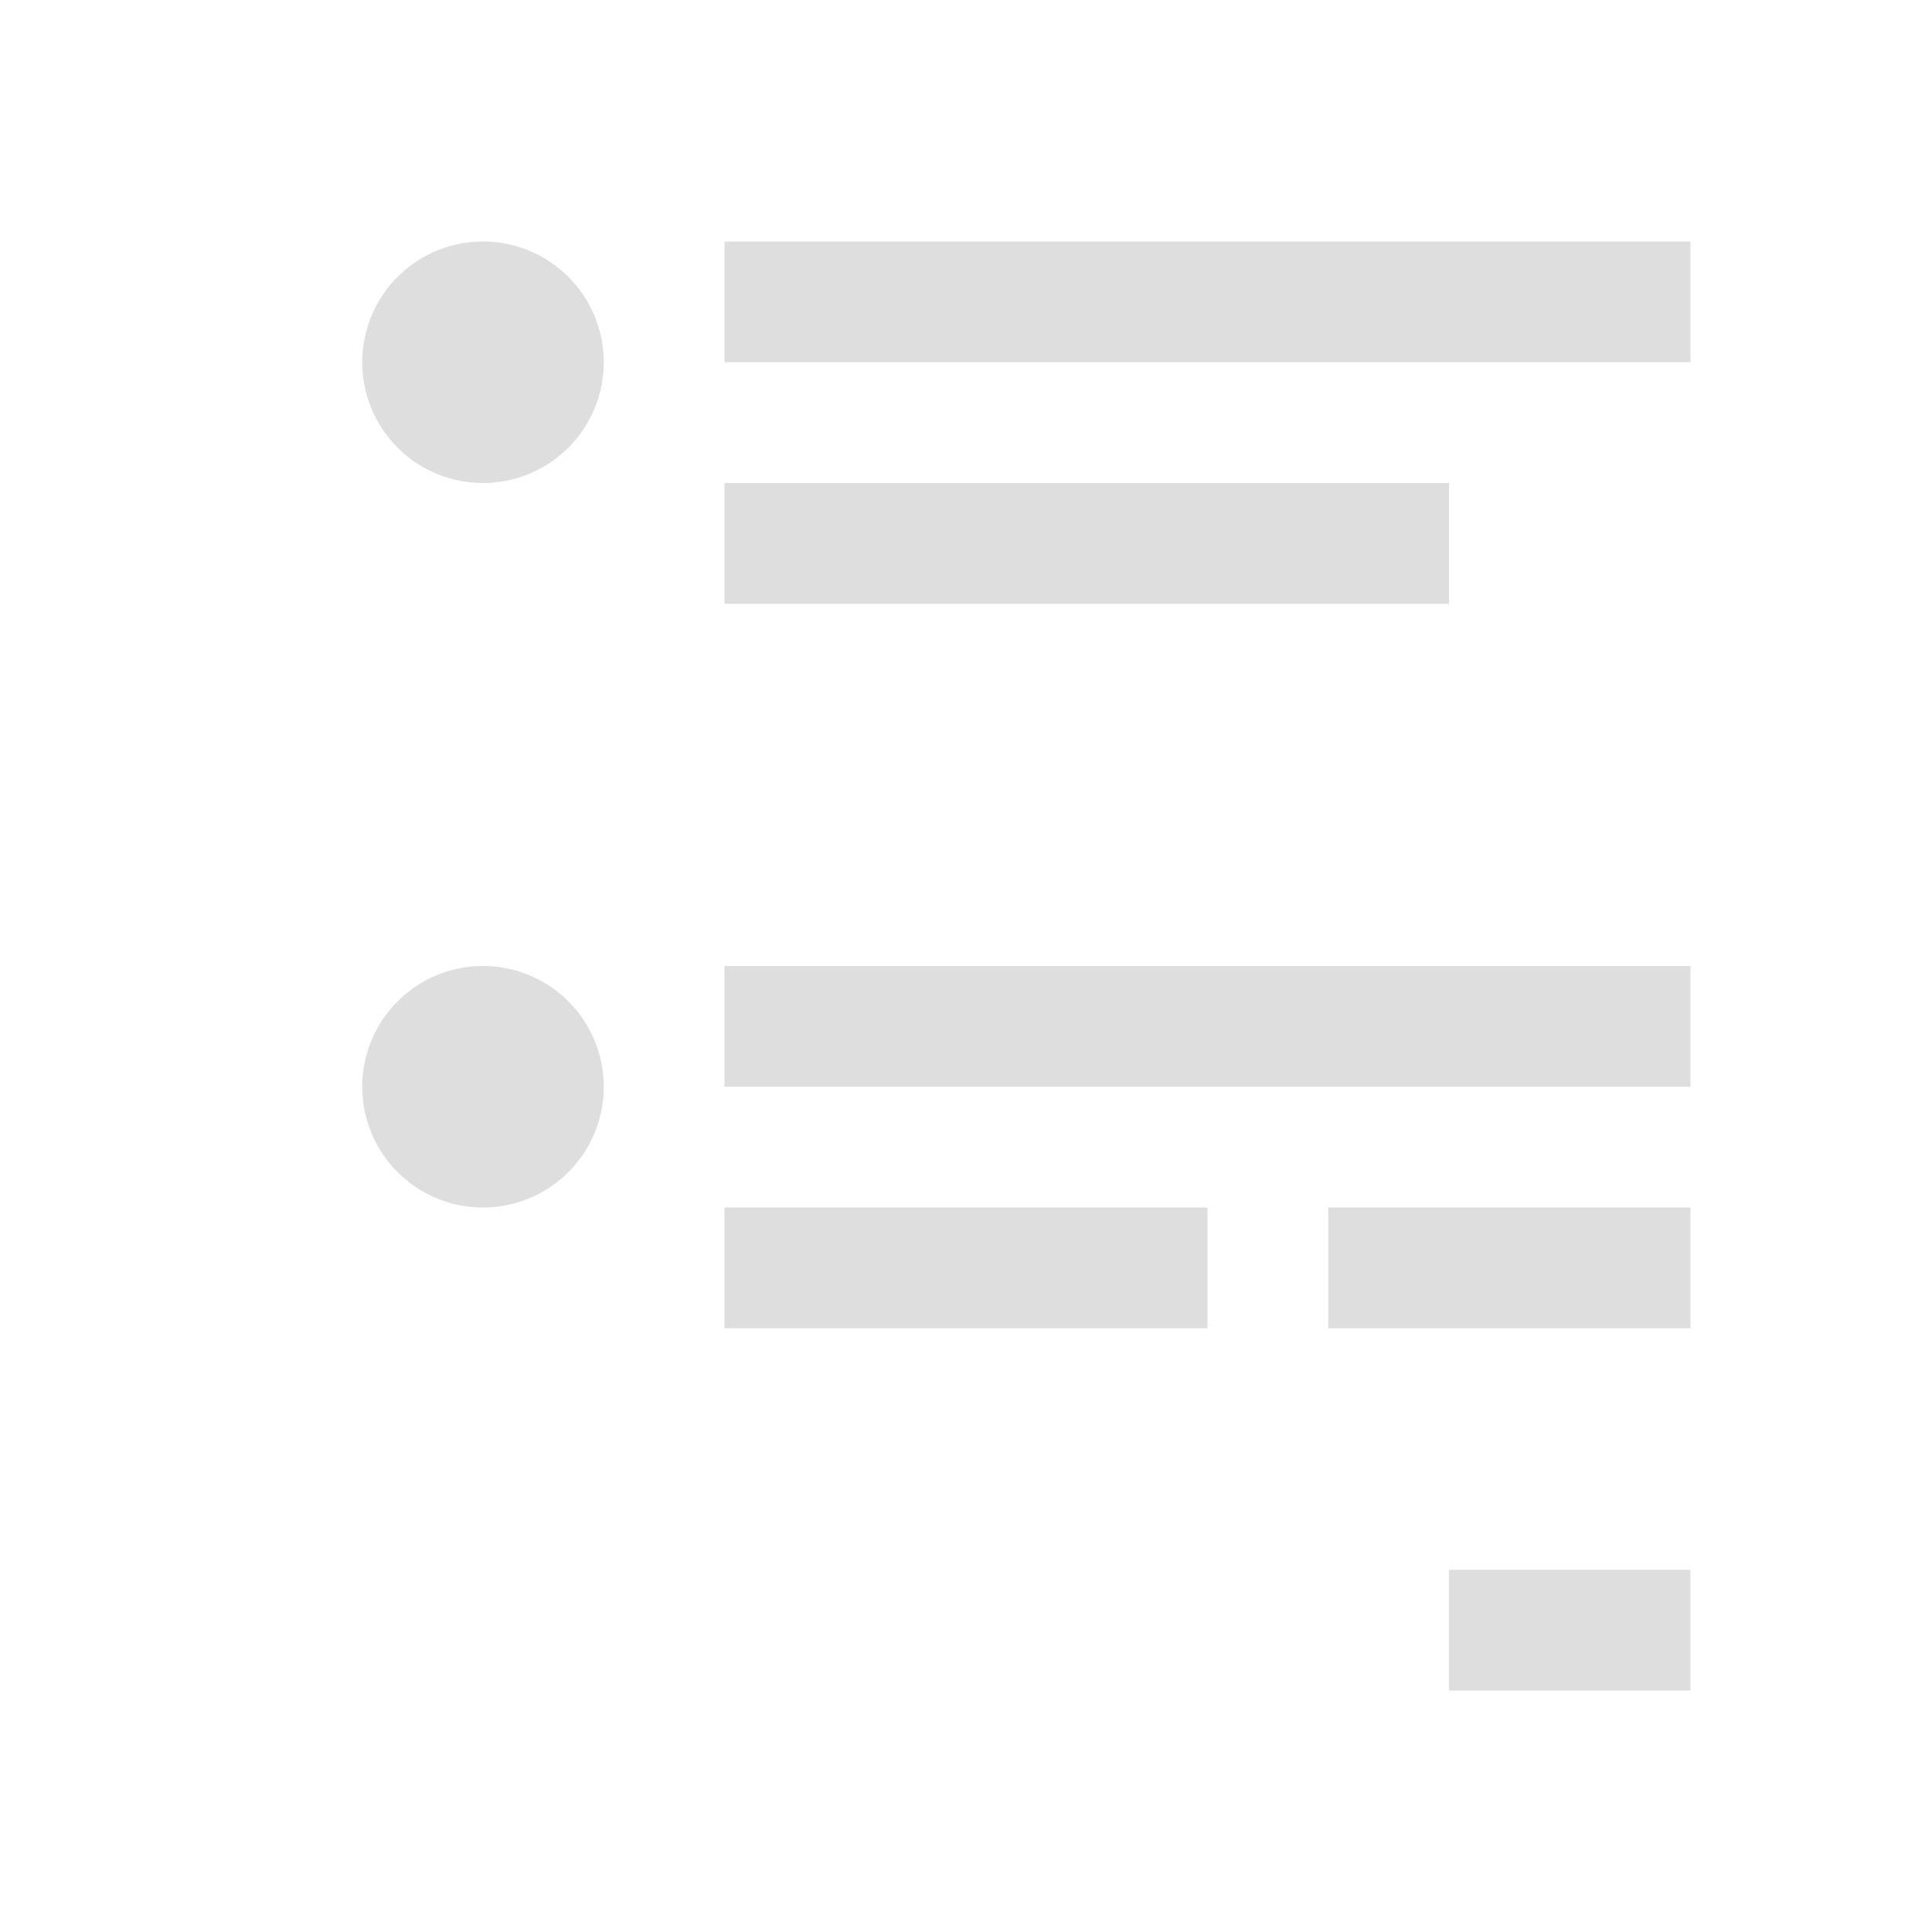 <svg xmlns="http://www.w3.org/2000/svg" viewBox="0 0 16 16"><path d="M4 2a1 1 0 0 0-1 1 1 1 0 0 0 1 1 1 1 0 0 0 1-1 1 1 0 0 0-1-1zm2 0v1h8V2H6zm0 2v1h6V4H6zM4 8a1 1 0 0 0-1 1 1 1 0 0 0 1 1 1 1 0 0 0 1-1 1 1 0 0 0-1-1zm2 0v1h8V8H6zm0 2v1h4v-1H6zm5 0v1h3v-1h-3zm1 3v1h2v-1h-2z" style="fill:currentColor;fill-opacity:1;stroke:none;color:#dedede"/></svg>